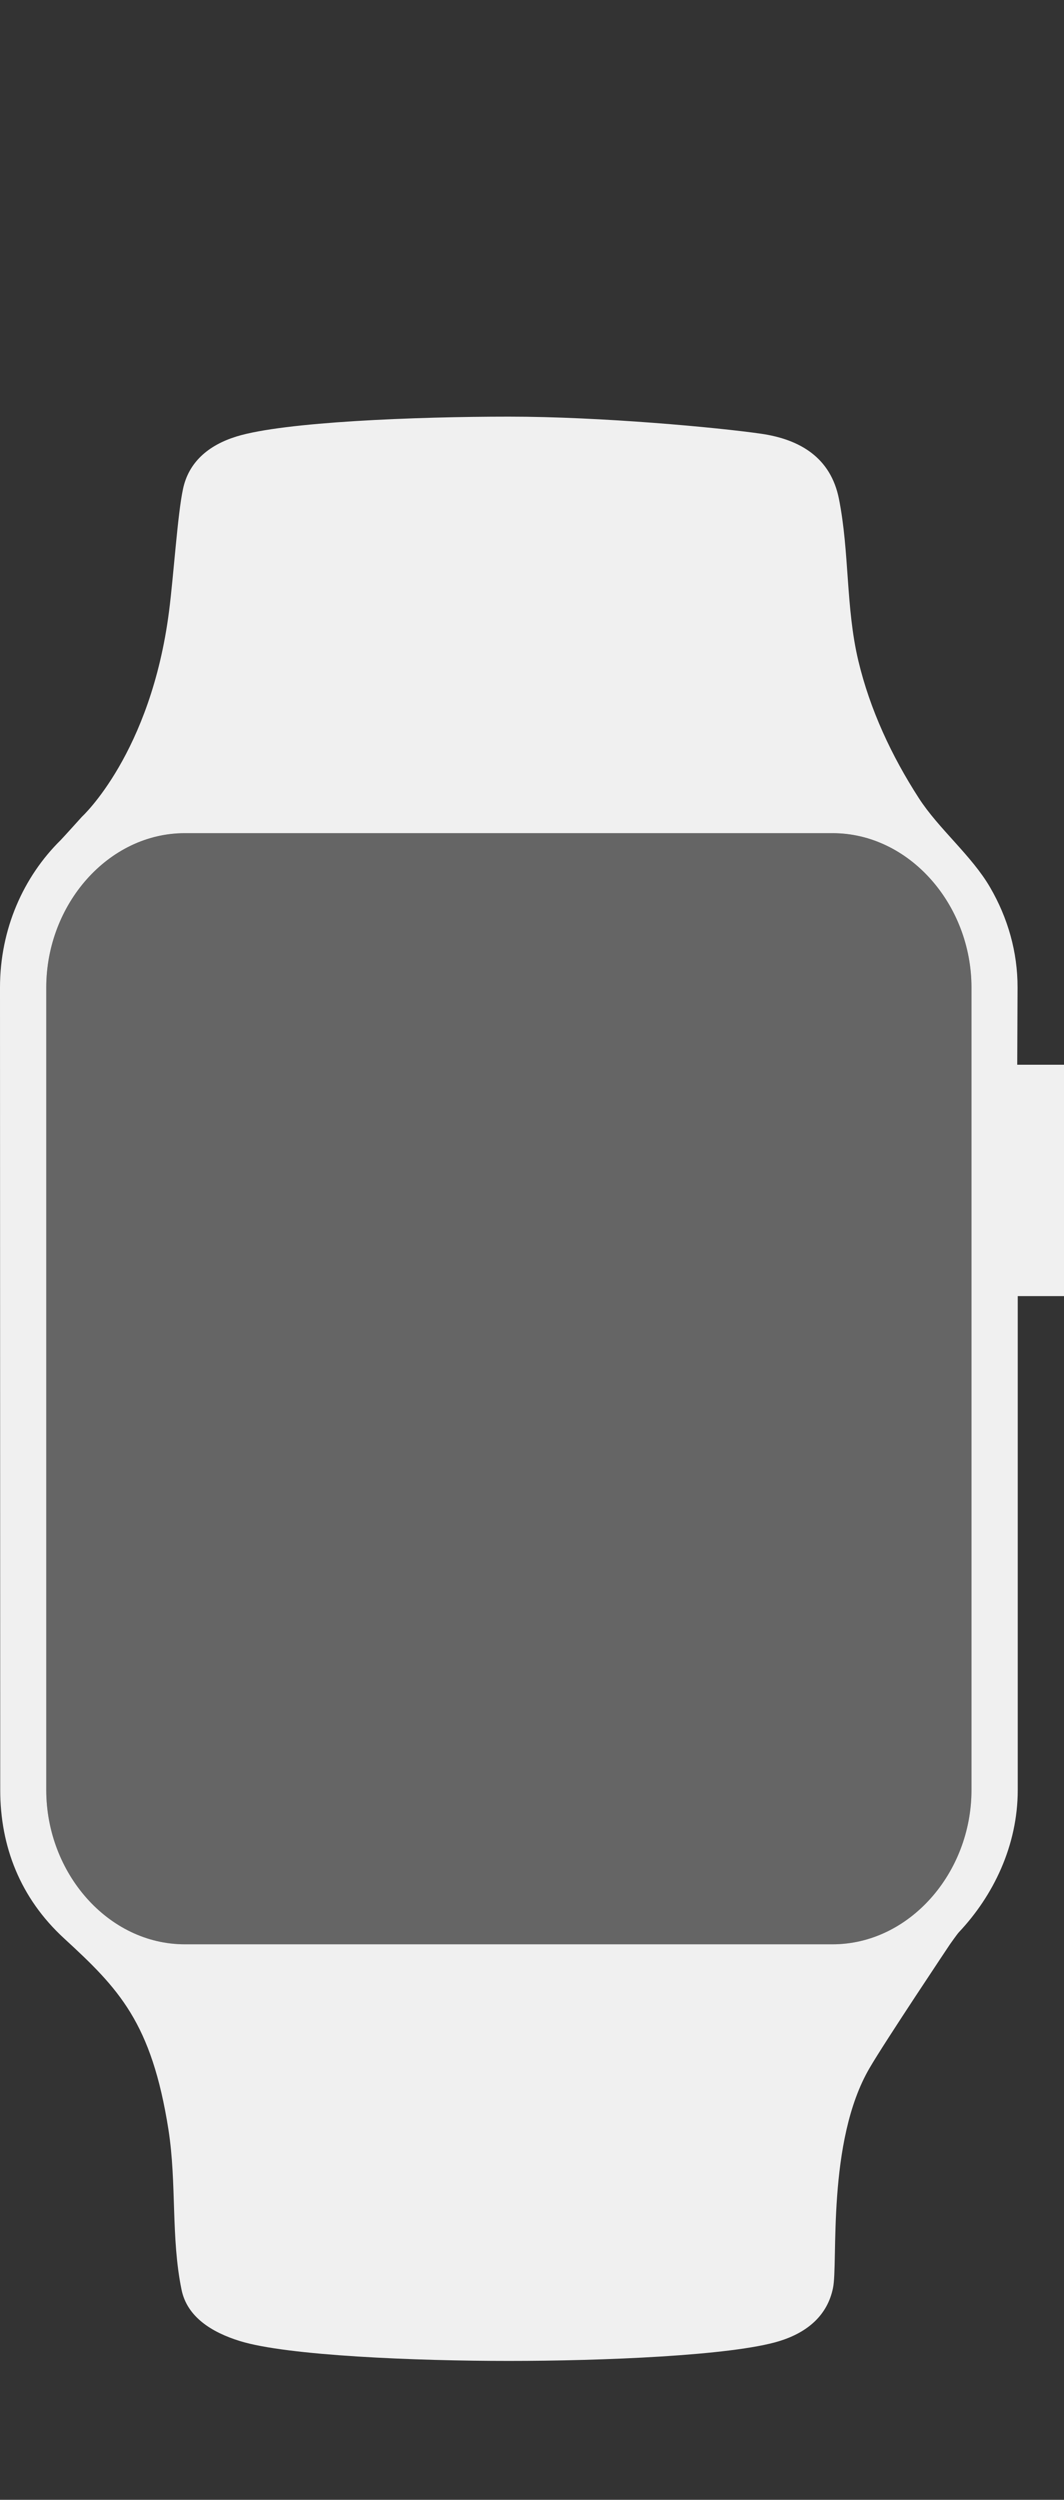 <svg xmlns="http://www.w3.org/2000/svg" width="23" height="54" viewBox="0 0 23 54">
  <rect x="0" y="0" width="23" height="54" fill="#333333" stroke="none"/>
  <g fill="none" fill-rule="evenodd">
    <path fill="#F0F0F0" d="M23,27.998 L22,27.998 L22,38.666 C22,39.873 21.468,40.954 20.73,41.737 C20.69,41.779 20.535,42 20.535,42 C20.535,42 19.126,44.107 18.799,44.67 C17.865,46.26 18.121,48.889 18.006,49.427 C17.886,50.011 17.46,50.382 16.848,50.571 C15.822,50.888 13.001,51 11,51 C9,51 6.213,50.888 5.187,50.571 C4.575,50.382 4.045,50.048 3.925,49.464 C3.692,48.336 3.823,47.161 3.641,46.001 C3.276,43.686 2.569,42.96 1.386,41.873 C0.433,40.998 0.005,39.879 0.005,38.667 L0,21.333 C0,20.065 0.509,18.938 1.312,18.147 C1.362,18.097 1.772,17.642 1.772,17.642 C1.772,17.642 3.261,16.279 3.655,13.199 C3.753,12.437 3.839,11.111 3.954,10.573 C4.073,9.989 4.5,9.618 5.112,9.429 C6.138,9.112 9,9 11,9 C13,9 15.519,9.235 16.45,9.369 C17.296,9.491 17.956,9.887 18.134,10.772 C18.365,11.929 18.28,13.123 18.554,14.273 C18.806,15.33 19.274,16.331 19.862,17.241 C20.289,17.903 21.005,18.484 21.402,19.168 C21.786,19.827 21.998,20.566 21.996,21.332 L21.989,23 L23,23 L23,27.998 Z M21,38.667 L21,21.333 C21,19.538 19.652,17.998 17.996,17.998 L3.996,17.998 C2.339,17.998 1,19.538 1,21.333 L1,38.667 C1,40.462 2.339,42 3.996,42 L17.996,42 C19.652,42 21,40.462 21,38.667 Z"/>
    <path fill="#F0F0F0" fill-opacity=".264" d="M21,38.667 C21,40.462 19.652,42 17.996,42 L3.996,42 C2.339,42 1,40.462 1,38.667 L1,21.335 C1,19.54 2.339,18 3.996,18 L17.996,18 C19.652,18 21,19.54 21,21.335 L21,38.667 Z"/>
  </g>
</svg>
